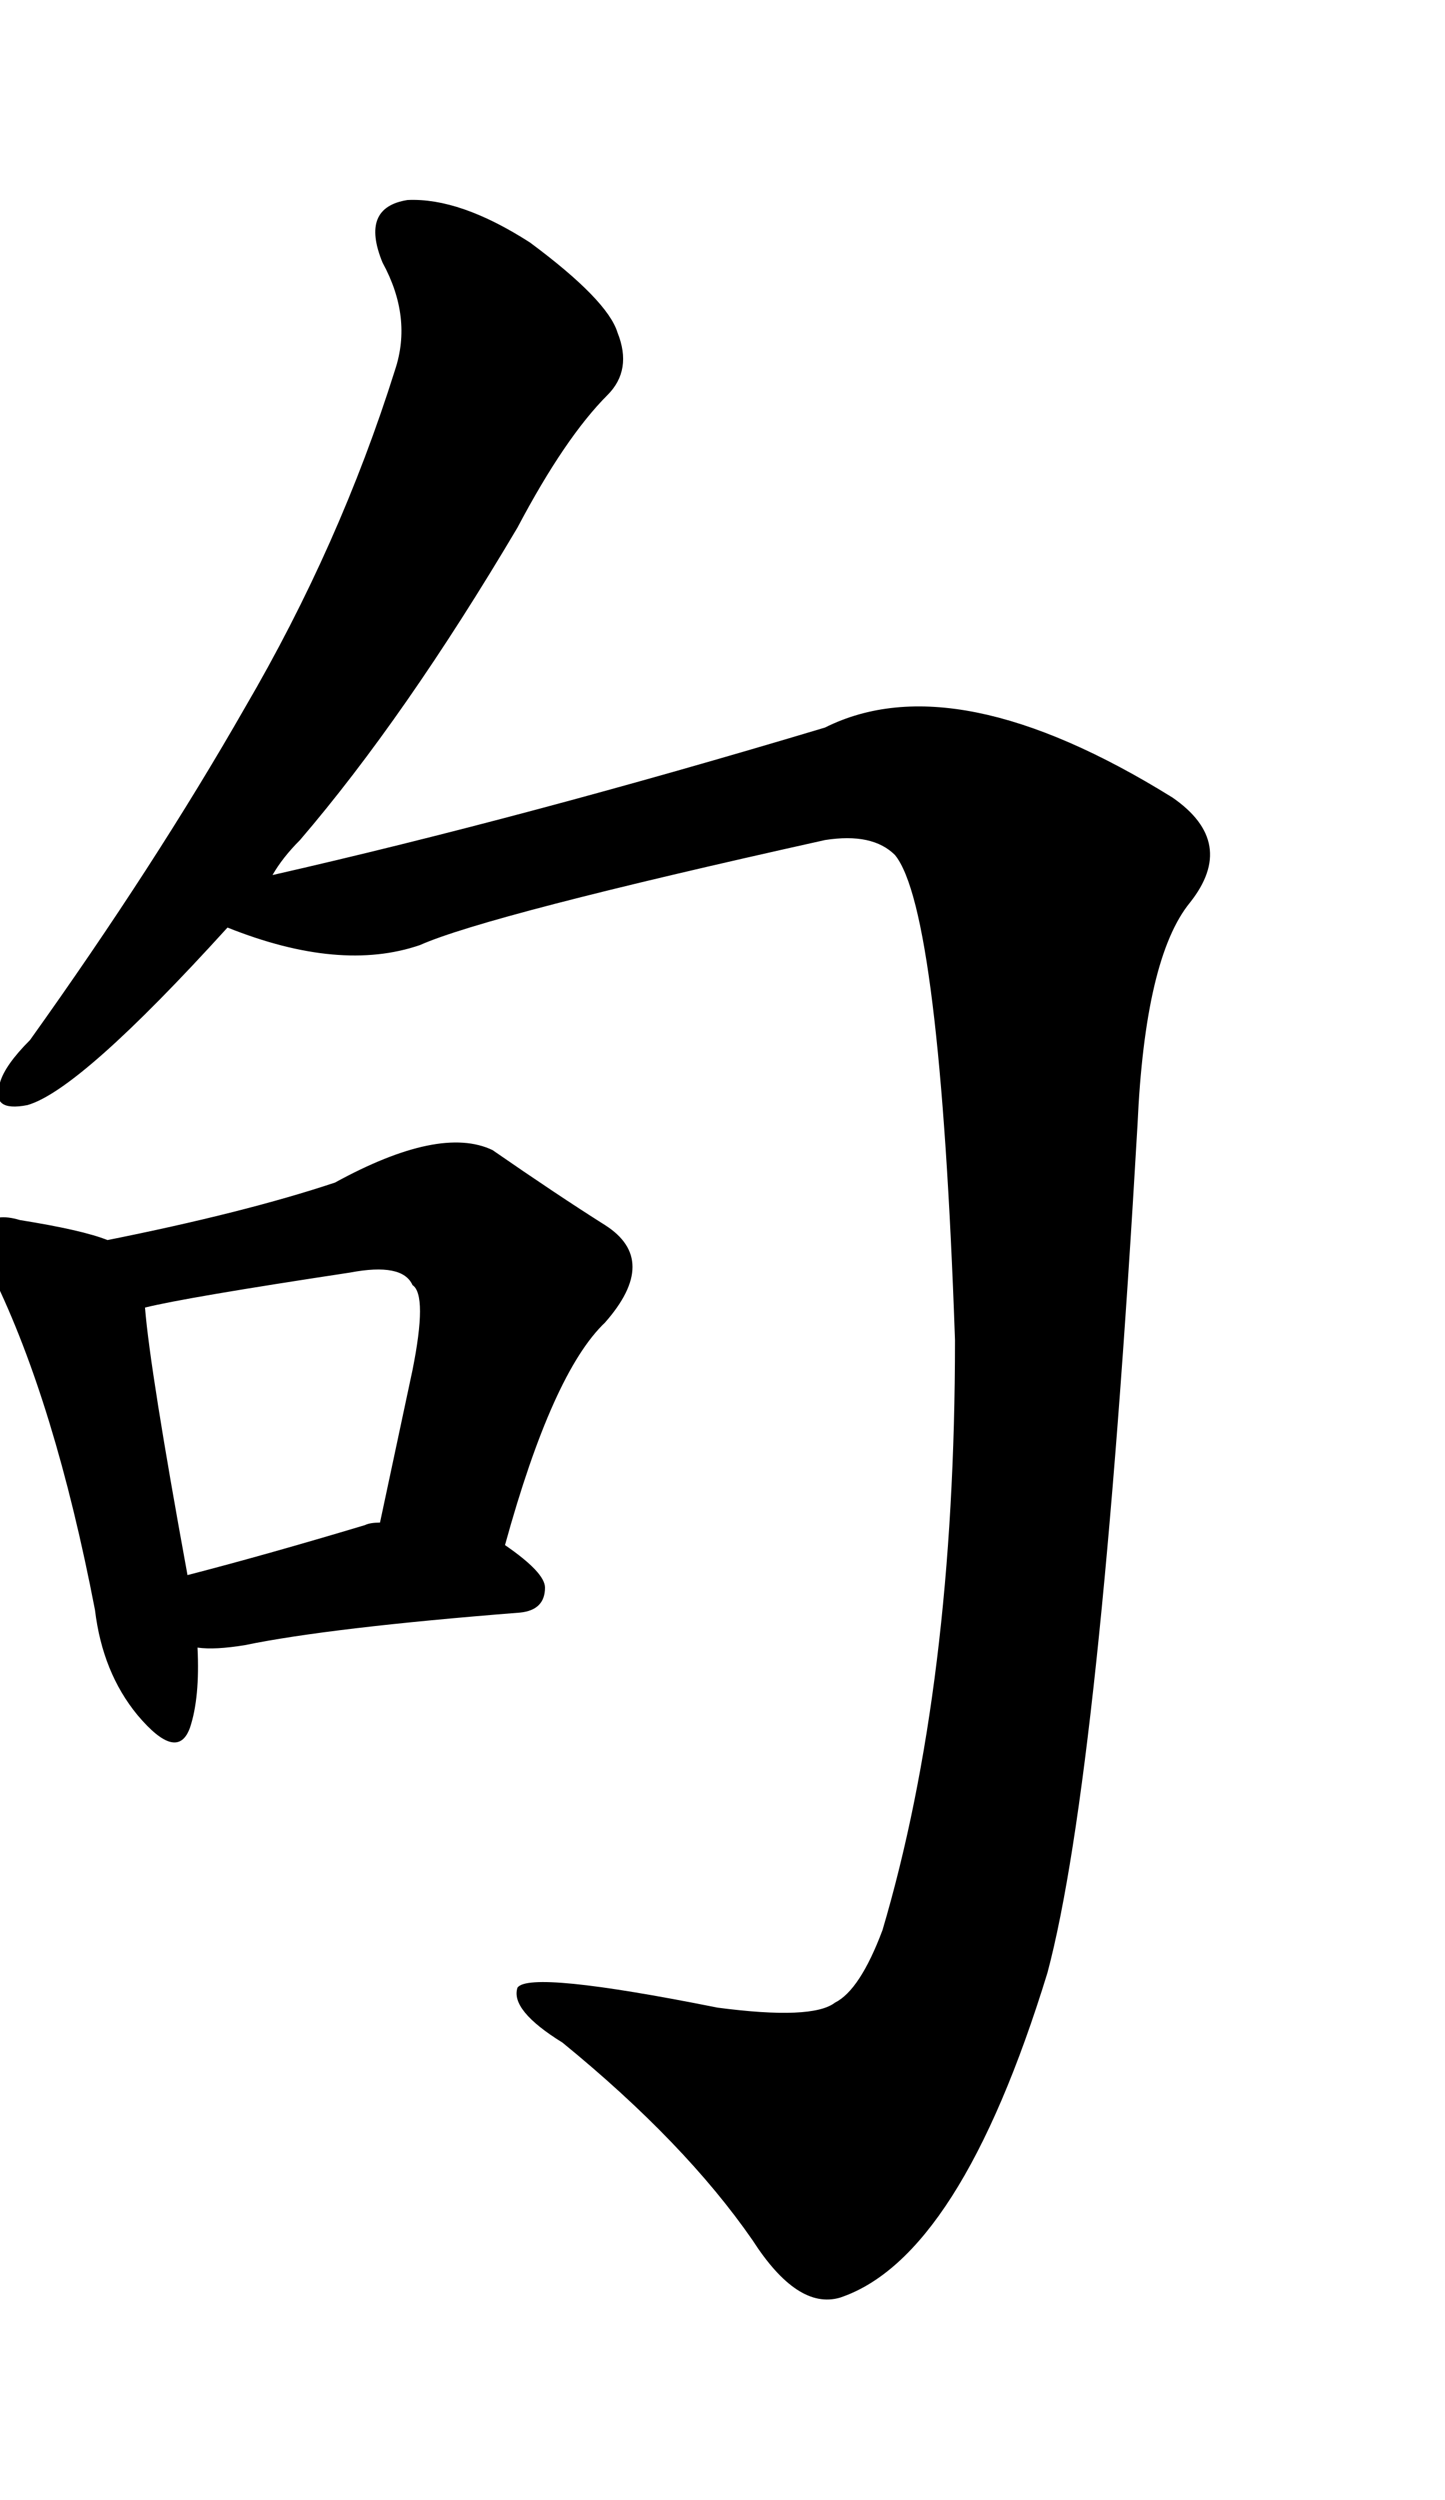 <svg viewBox="0 0 578.0 1000" xmlns="http://www.w3.org/2000/svg" char="狗" portion="right" component="句">
    <g transform="translate(0,900)">
    <g transform="scale(1,-1)">
        <path d="M91.0 529q45 -18 77 -7q27 12 162 42q19 3 28 -6q18 -22 24 -194 q0 -138 -29 -236q-9 -24 -19 -29q-9 -7 -47 -2q-75 15 -80 8q-3 -9 18 -22q49 -40 76 -79q18 -28 35 -23q48 16 83 130q21 79 36 339q3 67 21 89q19 24 -7 42q-87 54 -139 28q-120 -36 -221 -59q4 7 11 14q42 49 87 125q19 36 36 53q10 10 4 25q-4 13 -35 36q-28 18 -49 17 q-19 -3 -10 -25q12 -22 5 -43q-22 -70 -60 -135q-36 -63 -86 -133q-10 -10 -12 -17q-4 -12 11 -9q21 6 80 71zM79.0 241q7 -1 19 1q34 7 110 13q10 1 10 10q0 6 -16 17q19 69 40 89q22 25 0 39q-19 12 -45 30q-21 10 -63 -13q-36 -12 -91 -23q-10 4 -35 8q-10 3 -14 -2 q-4 -6 3 -20q25 -51 41 -134q3 -25 17 -42q16 -19 21 -5q4 12 3 32zM146.0 290q-40 -12 -71 -20q-15 82 -17 107q16 4 82 14q21 4 25 -5q6 -4 0 -34q-6 -28 -13 -61q-4 0 -6 -1z"></path>
    </g>
    </g>
</svg>
